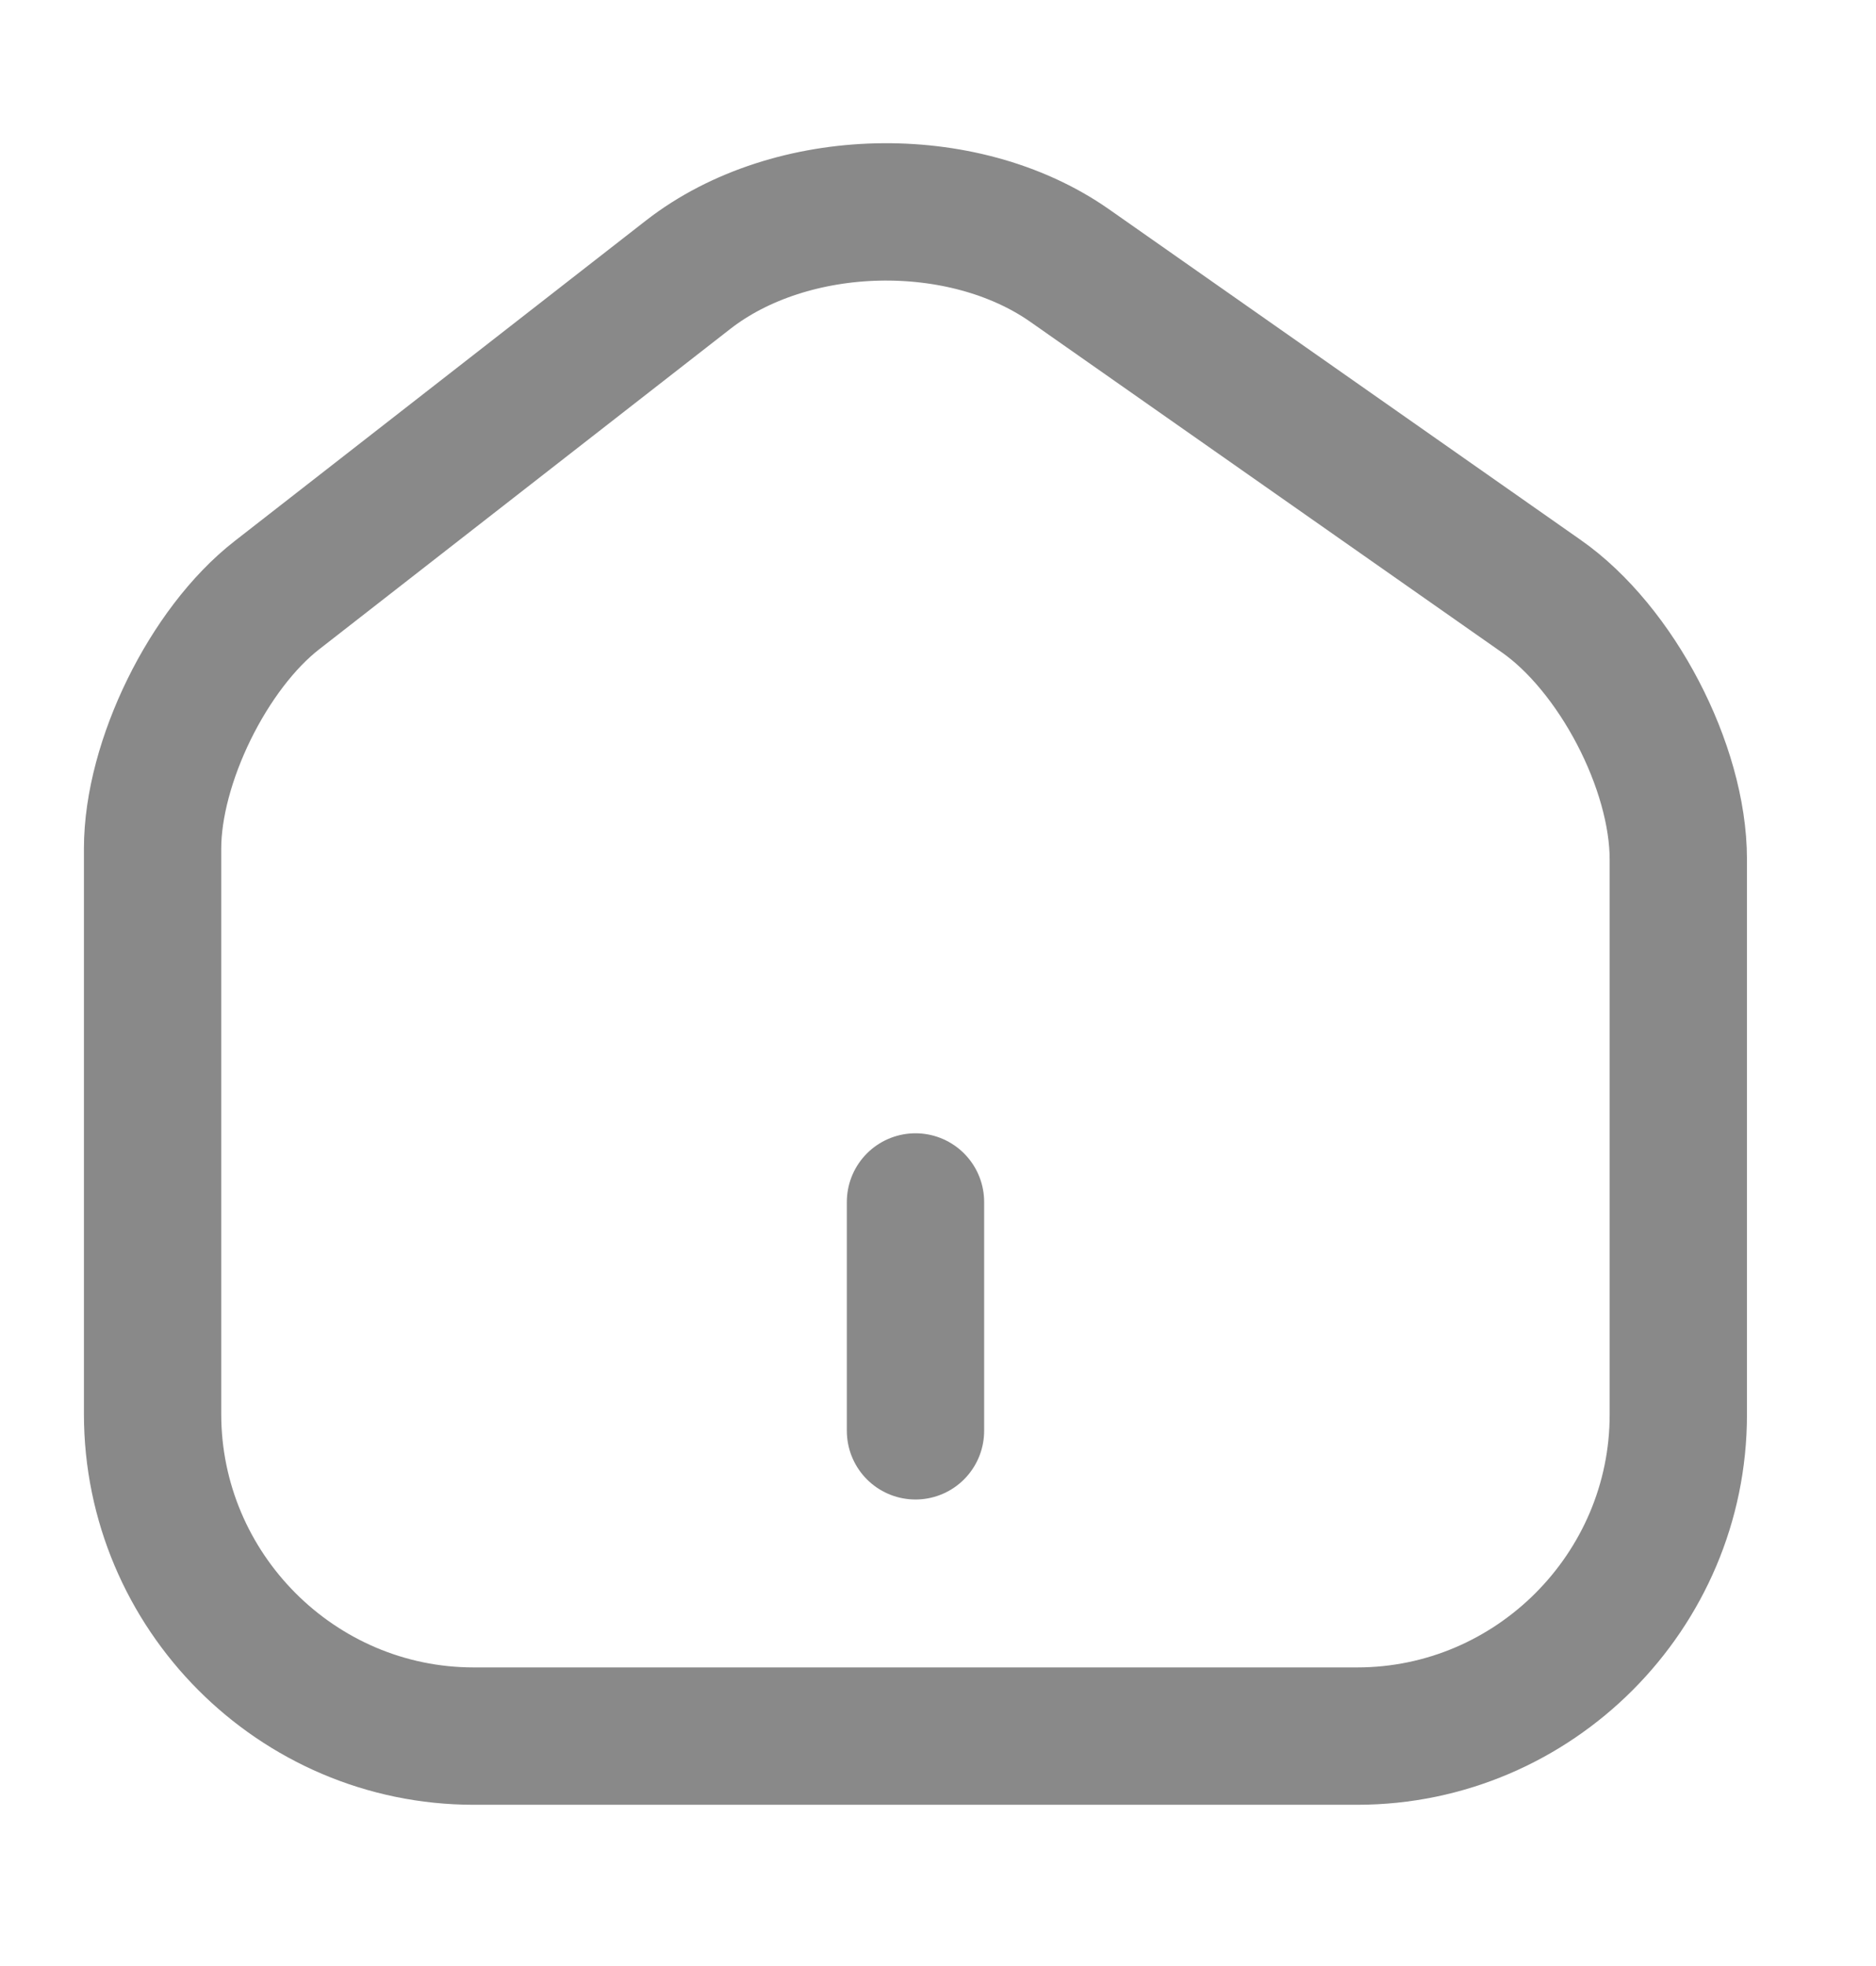 <svg width="21" height="22" viewBox="0 0 21 22" fill="none" xmlns="http://www.w3.org/2000/svg">
<path d="M7.703 3.074L3.1 6.66C2.331 7.258 1.708 8.531 1.708 9.496V15.823C1.708 17.805 3.322 19.427 5.303 19.427H15.192C17.173 19.427 18.787 17.805 18.787 15.832V9.615C18.787 8.582 18.095 7.258 17.25 6.669L11.973 2.971C10.777 2.134 8.856 2.177 7.703 3.074Z" stroke="#898989" stroke-width="1.537" stroke-linecap="round" stroke-linejoin="round"/>
<path d="M10.248 16.011V13.45" stroke="#898989" stroke-width="1.537" stroke-linecap="round" stroke-linejoin="round"/>
</svg>
